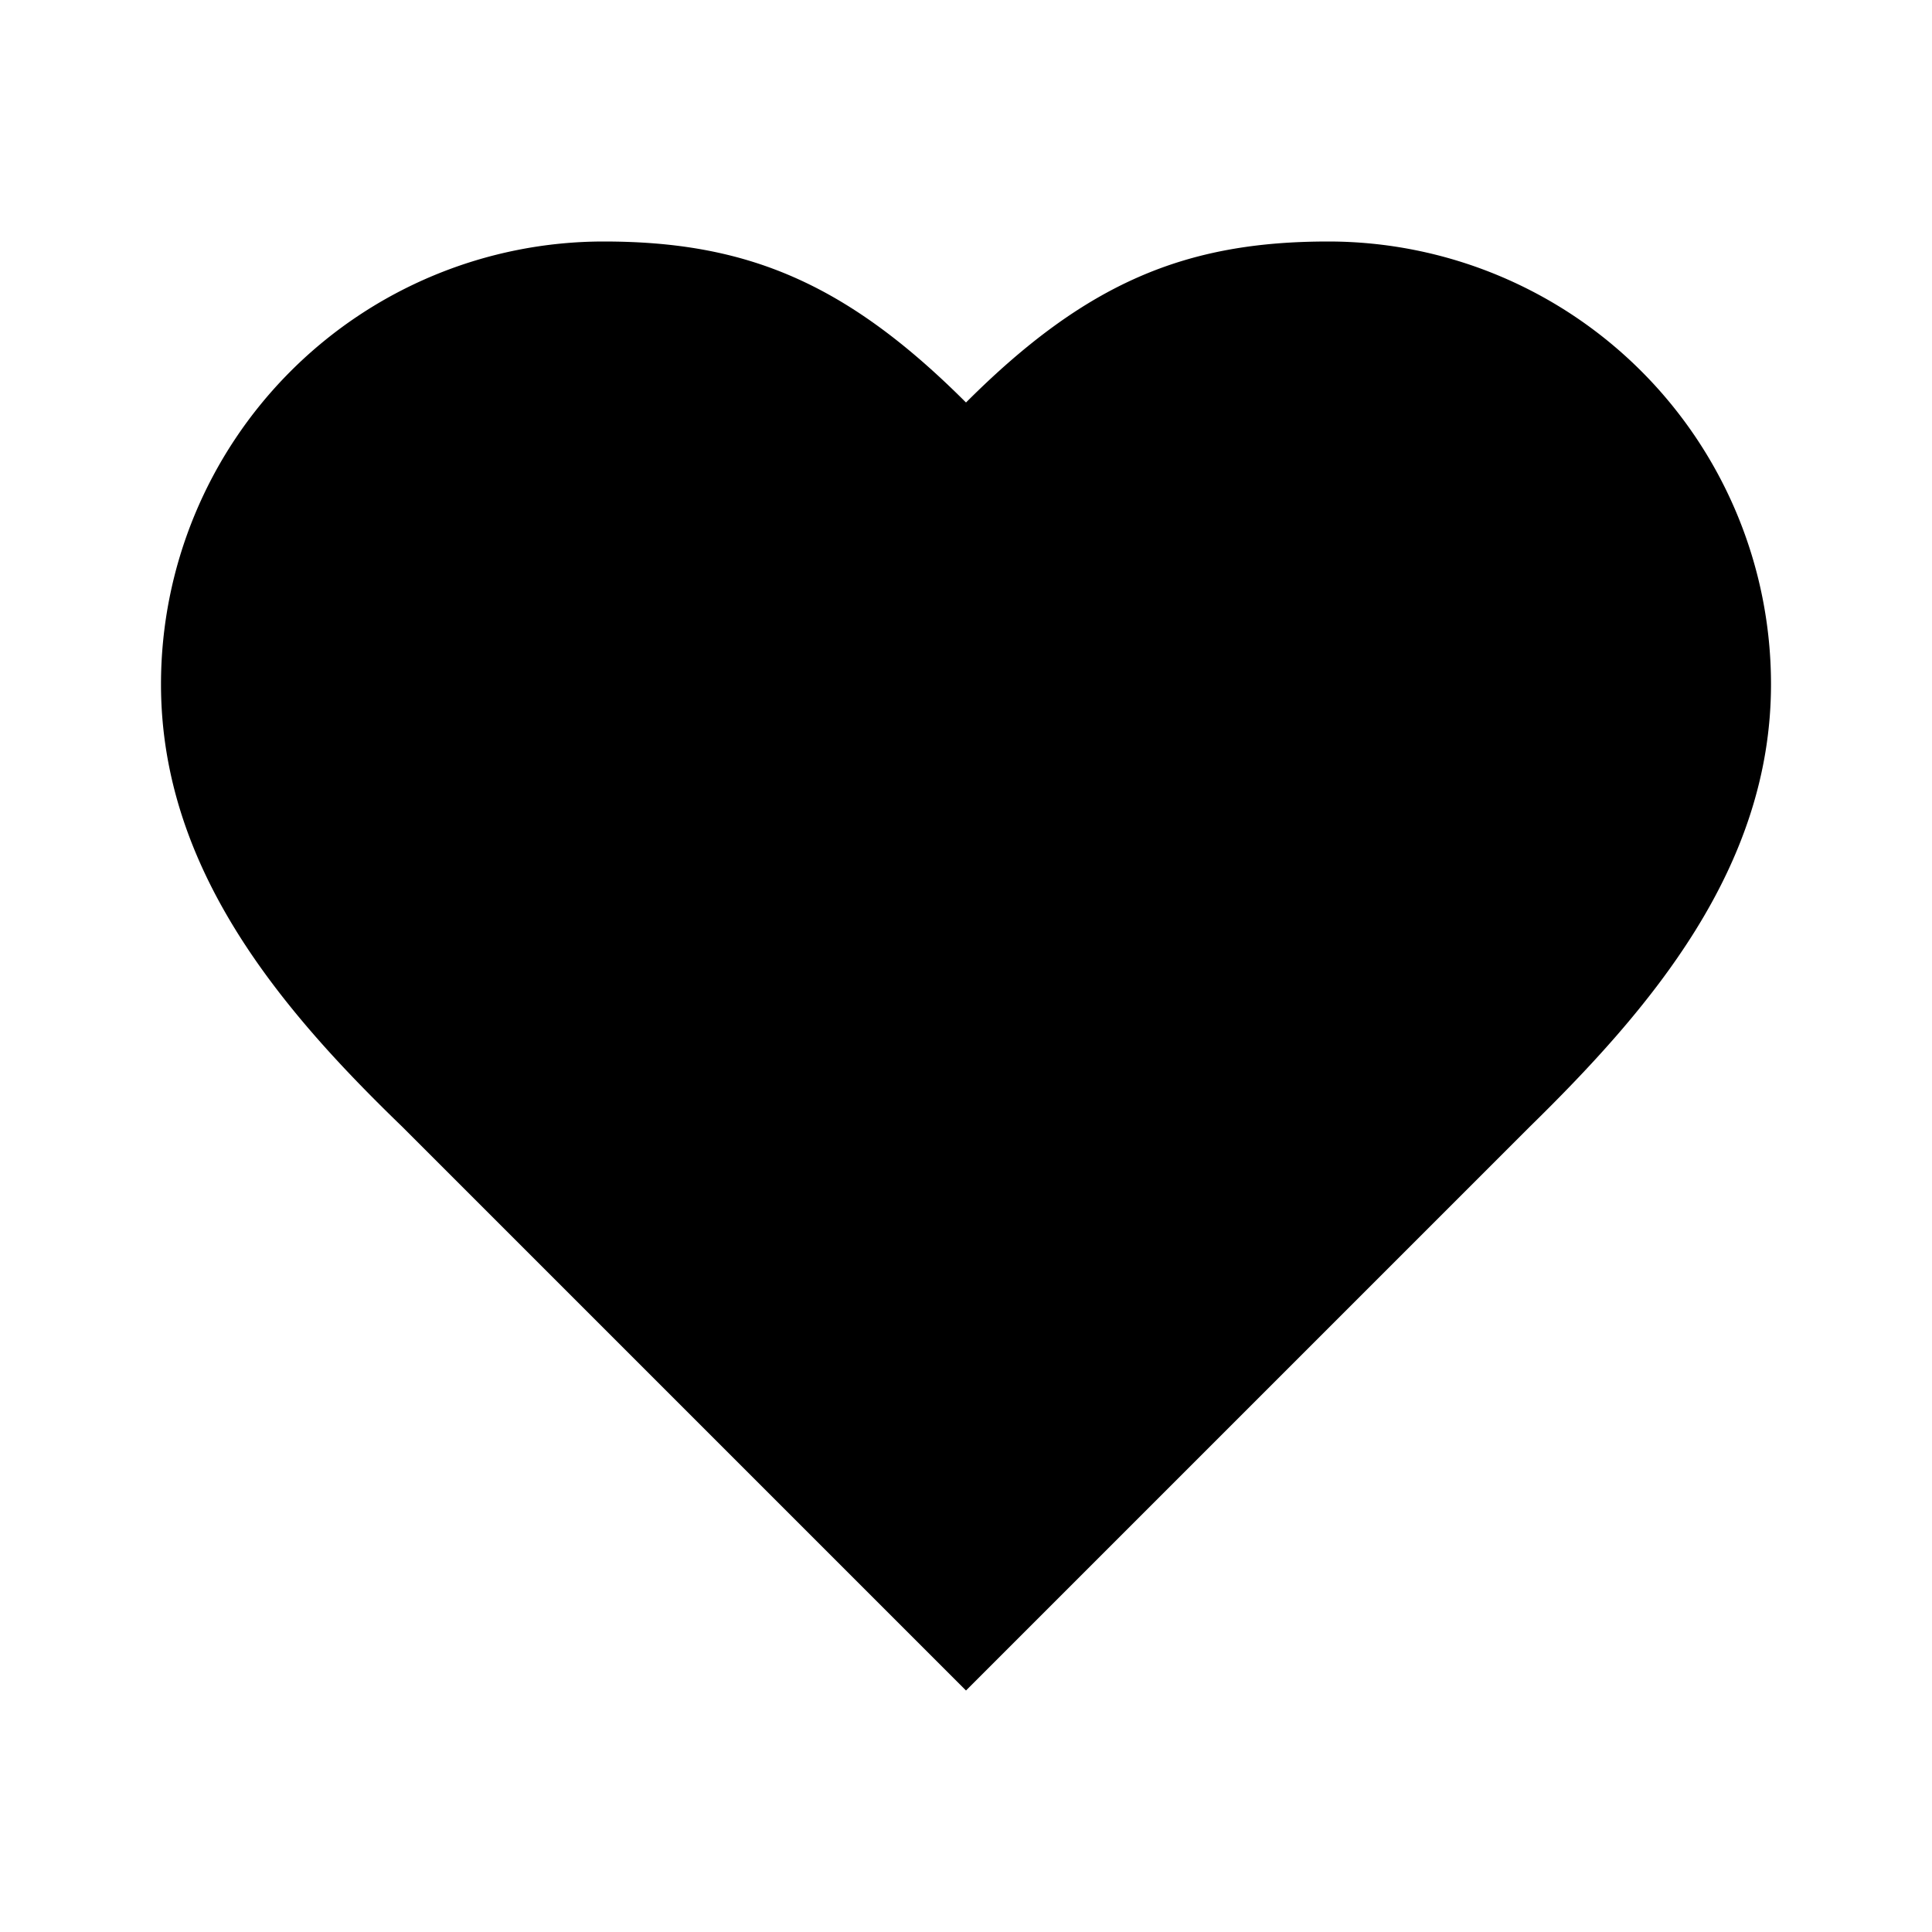 <svg
    className=" h-6 w-6 text-red-500"
    fill="currentColor"
    height="24"
    stroke= "none"
    strokeLinecap="round"
    strokeLinejoin="round"
    strokeWidth="0"
    viewBox="0 0 24 24"
    width="24"
    xmlns="http://www.w3.org/2000/svg"
>
    <path d="M19 14c1.49-1.46 3-3.21 3-5.5A5.5 5.5 0 0 0 16.5 3c-1.76 0-3 .5-4.5 2-1.5-1.5-2.74-2-4.5-2A5.5 5.5 0 0 0 2 8.5c0 2.3 1.5 4.05 3 5.5l7 7Z" />
</svg>